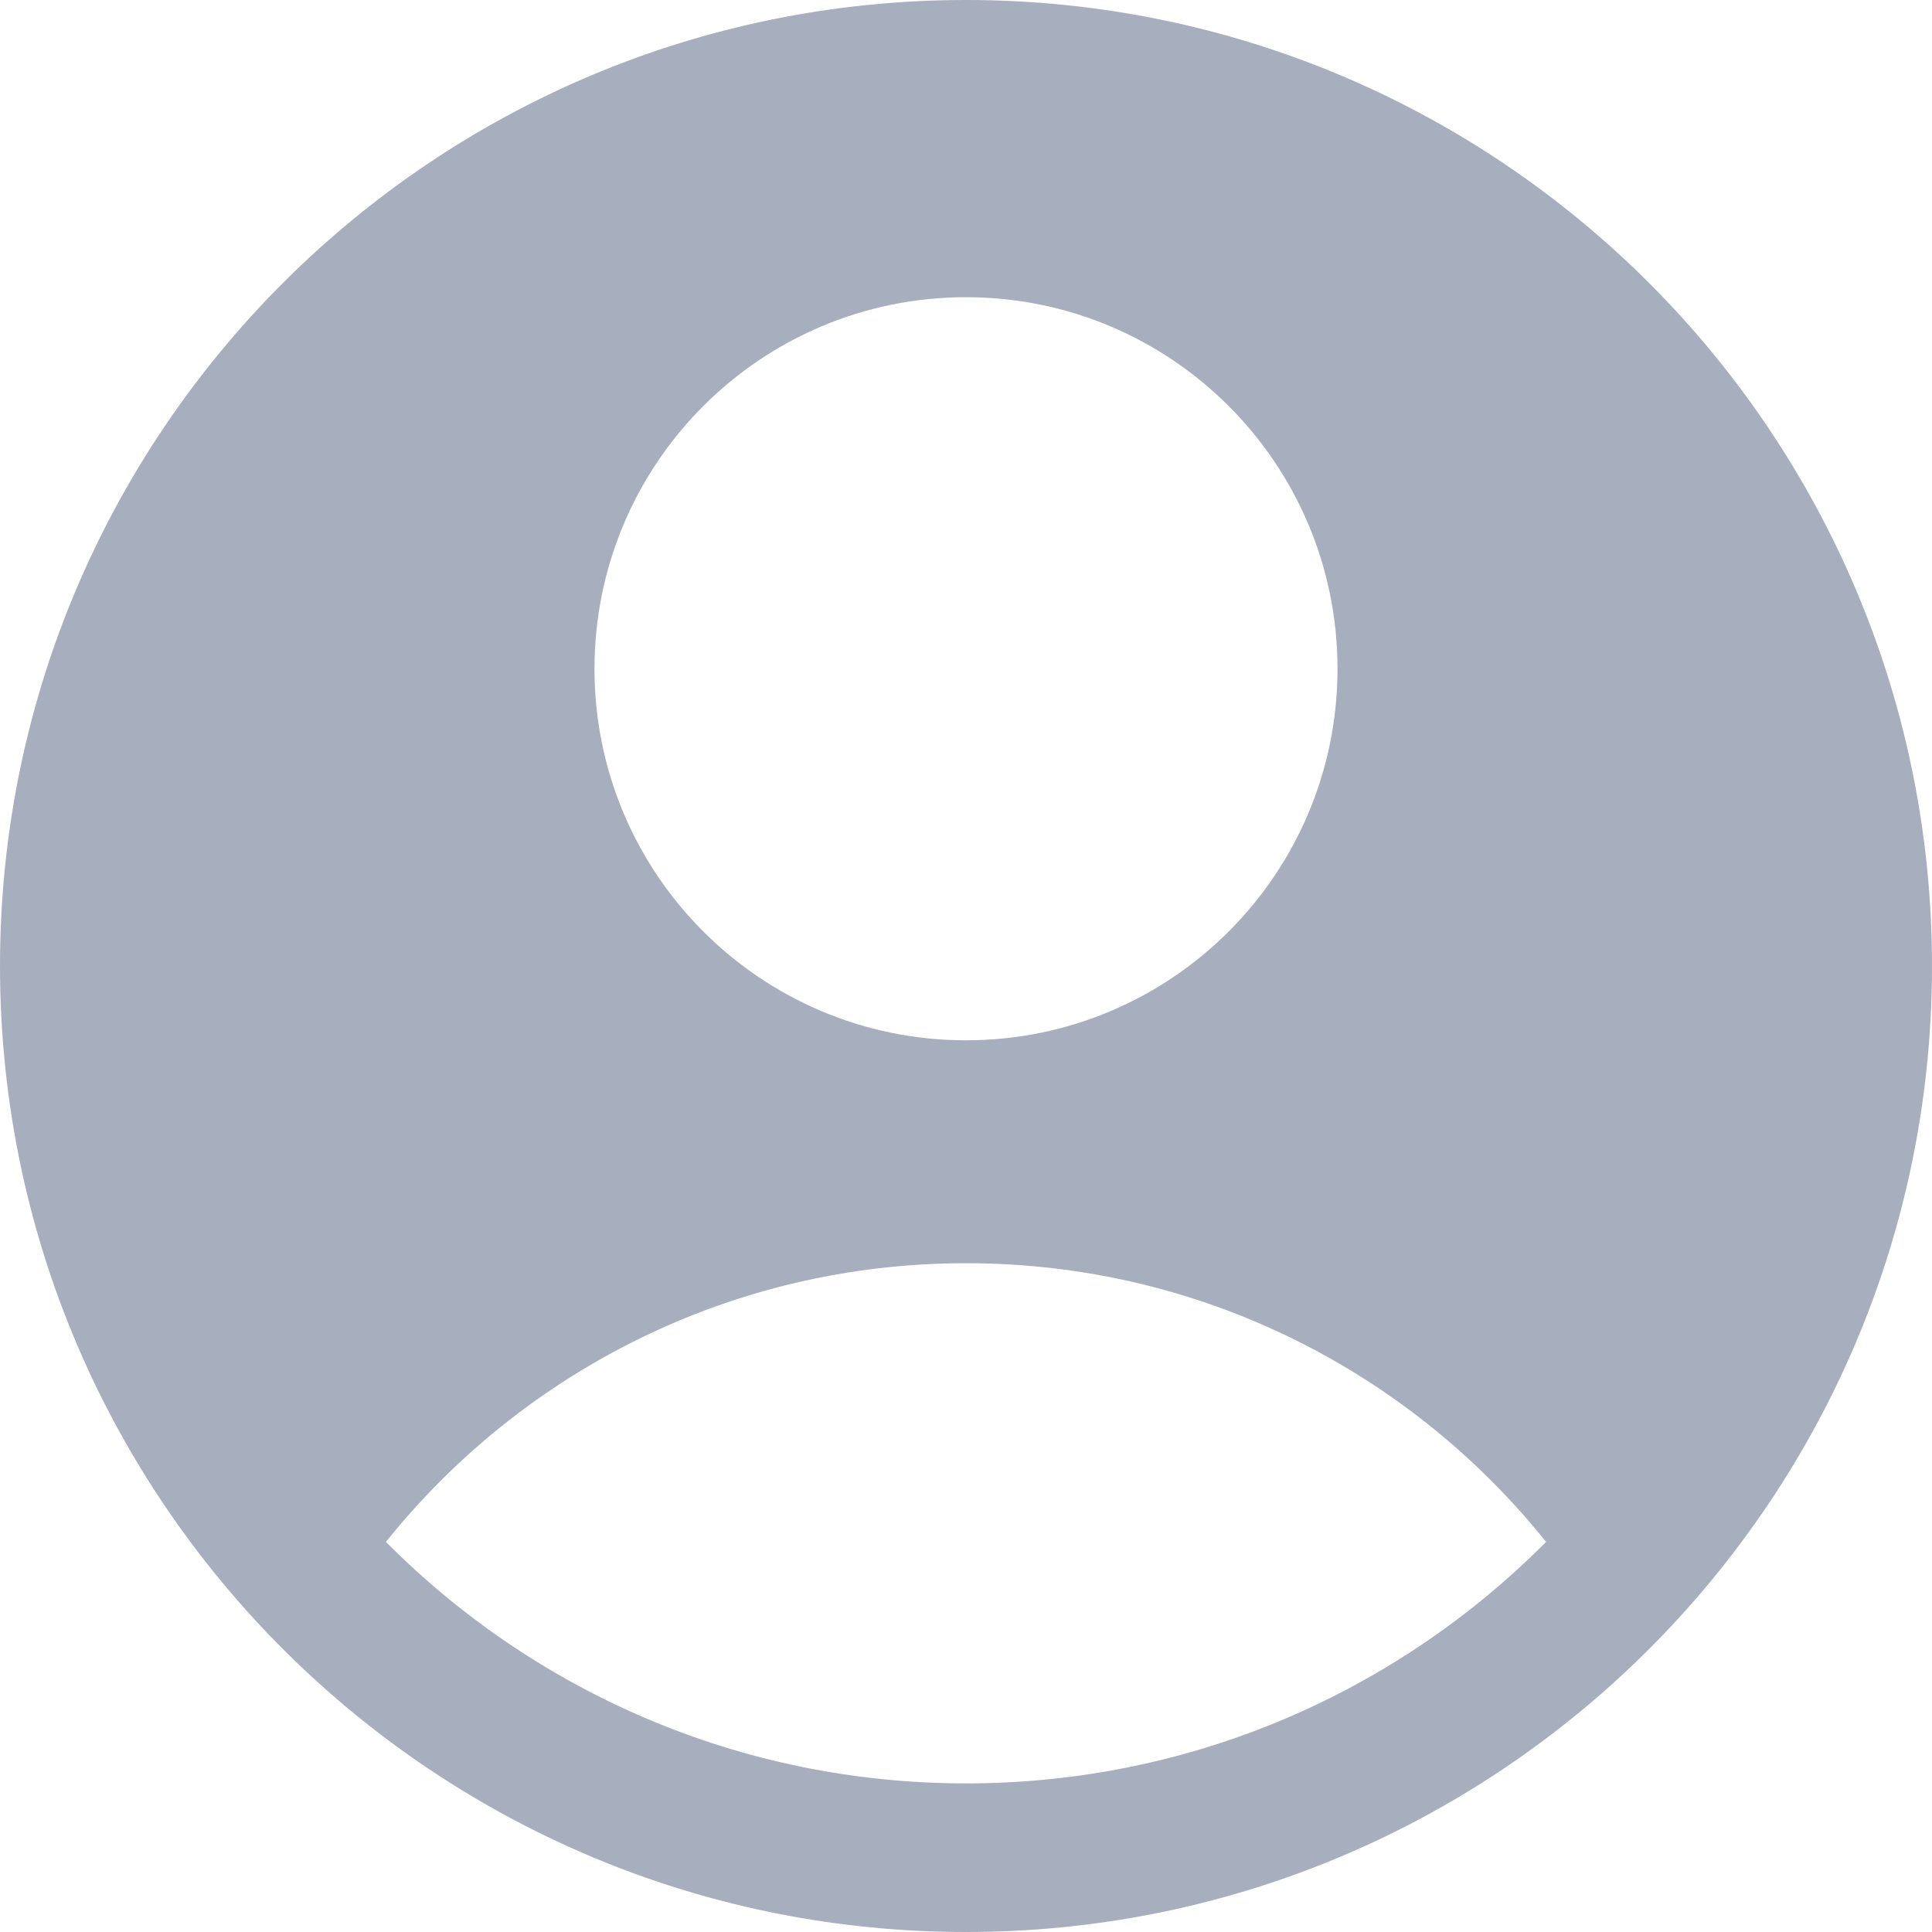 <svg width="24" height="24" viewBox="0 0 24 24" fill="none" xmlns="http://www.w3.org/2000/svg">
<path fill-rule="evenodd" clip-rule="evenodd" d="M20.228 20.735C22.55 18.547 24 15.443 24 12C24 5.373 18.627 0 12 0C5.373 0 0 5.373 0 12C0 15.443 1.45 18.547 3.772 20.735C5.92 22.759 8.815 24 12 24C15.185 24 18.08 22.759 20.228 20.735ZM4.794 19.154C6.486 17.043 9.085 15.692 12 15.692C14.915 15.692 17.514 17.043 19.206 19.154C17.366 21.006 14.817 22.154 12 22.154C9.183 22.154 6.634 21.006 4.794 19.154ZM16.615 8.308C16.615 10.857 14.549 12.923 12 12.923C9.451 12.923 7.385 10.857 7.385 8.308C7.385 5.759 9.451 3.692 12 3.692C14.549 3.692 16.615 5.759 16.615 8.308Z" fill="#A7AEBE"/>
</svg>
